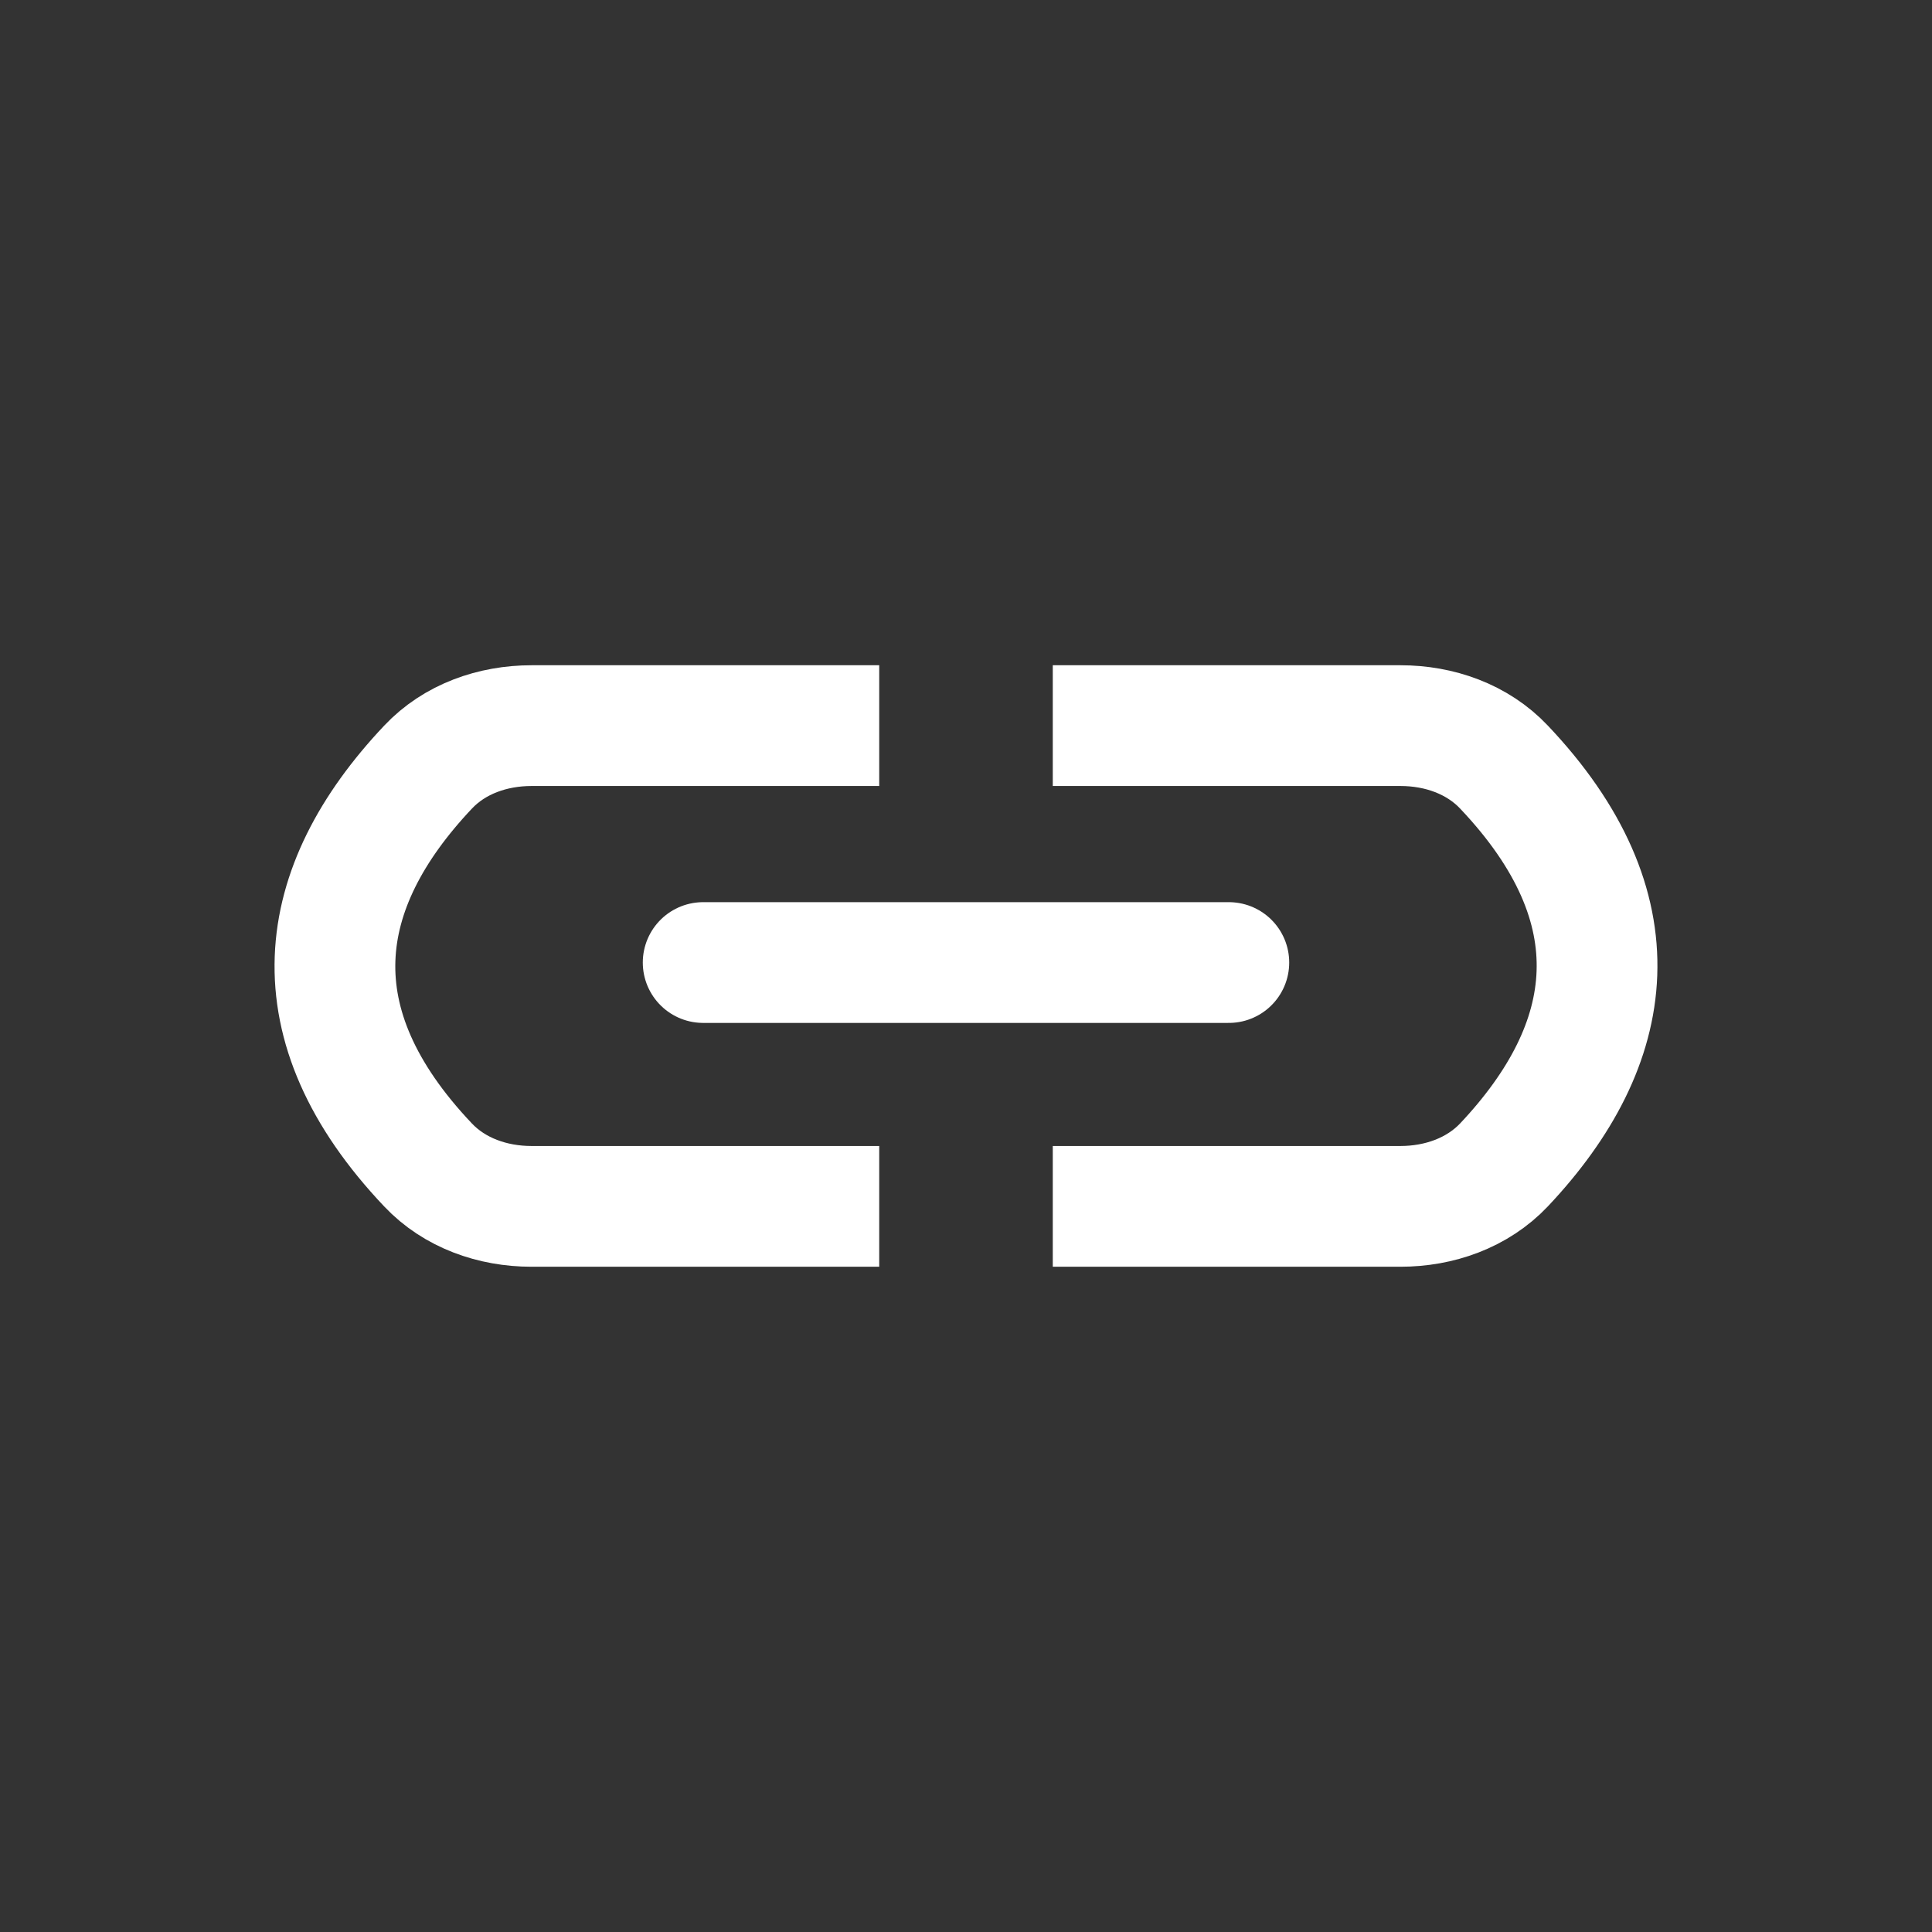  <svg viewBox="0 0 24 24" xmlns="http://www.w3.org/2000/svg" width="24" height="24" fill="none">
     <rect x="0" y="0" width="24" height="24" fill="#333333" stroke="none"/>
     <style>
         @keyframes check {
             to {
                 stroke-dashoffset: 0;
             }
         }
     </style>
     <path stroke="#fff" stroke-width="1.5"
         d="M10.922 9.014H6.603c-.481 0-.956.165-1.286.516-1.42 1.504-1.659 3.19-.001 4.94.33.35.805.516 1.286.516h4.32m2.156 0h4.319c.481 0 .956-.166 1.287-.516 1.418-1.504 1.658-3.19 0-4.94-.33-.35-.805-.516-1.286-.516h-4.32" />
     <path stroke="#fff" stroke-linecap="round" stroke-width="1.5" d="M8.735 11.957h6.53" />
     <path stroke="#fff" stroke-linecap="round" stroke-width="1.5" d="M18.514 5.487L5.487 18.514"
         style="animation:check 2s infinite cubic-bezier(.99,-.1,.01,1.02) alternate" stroke-dashoffset="100"
         stroke-dasharray="100" />
 </svg>